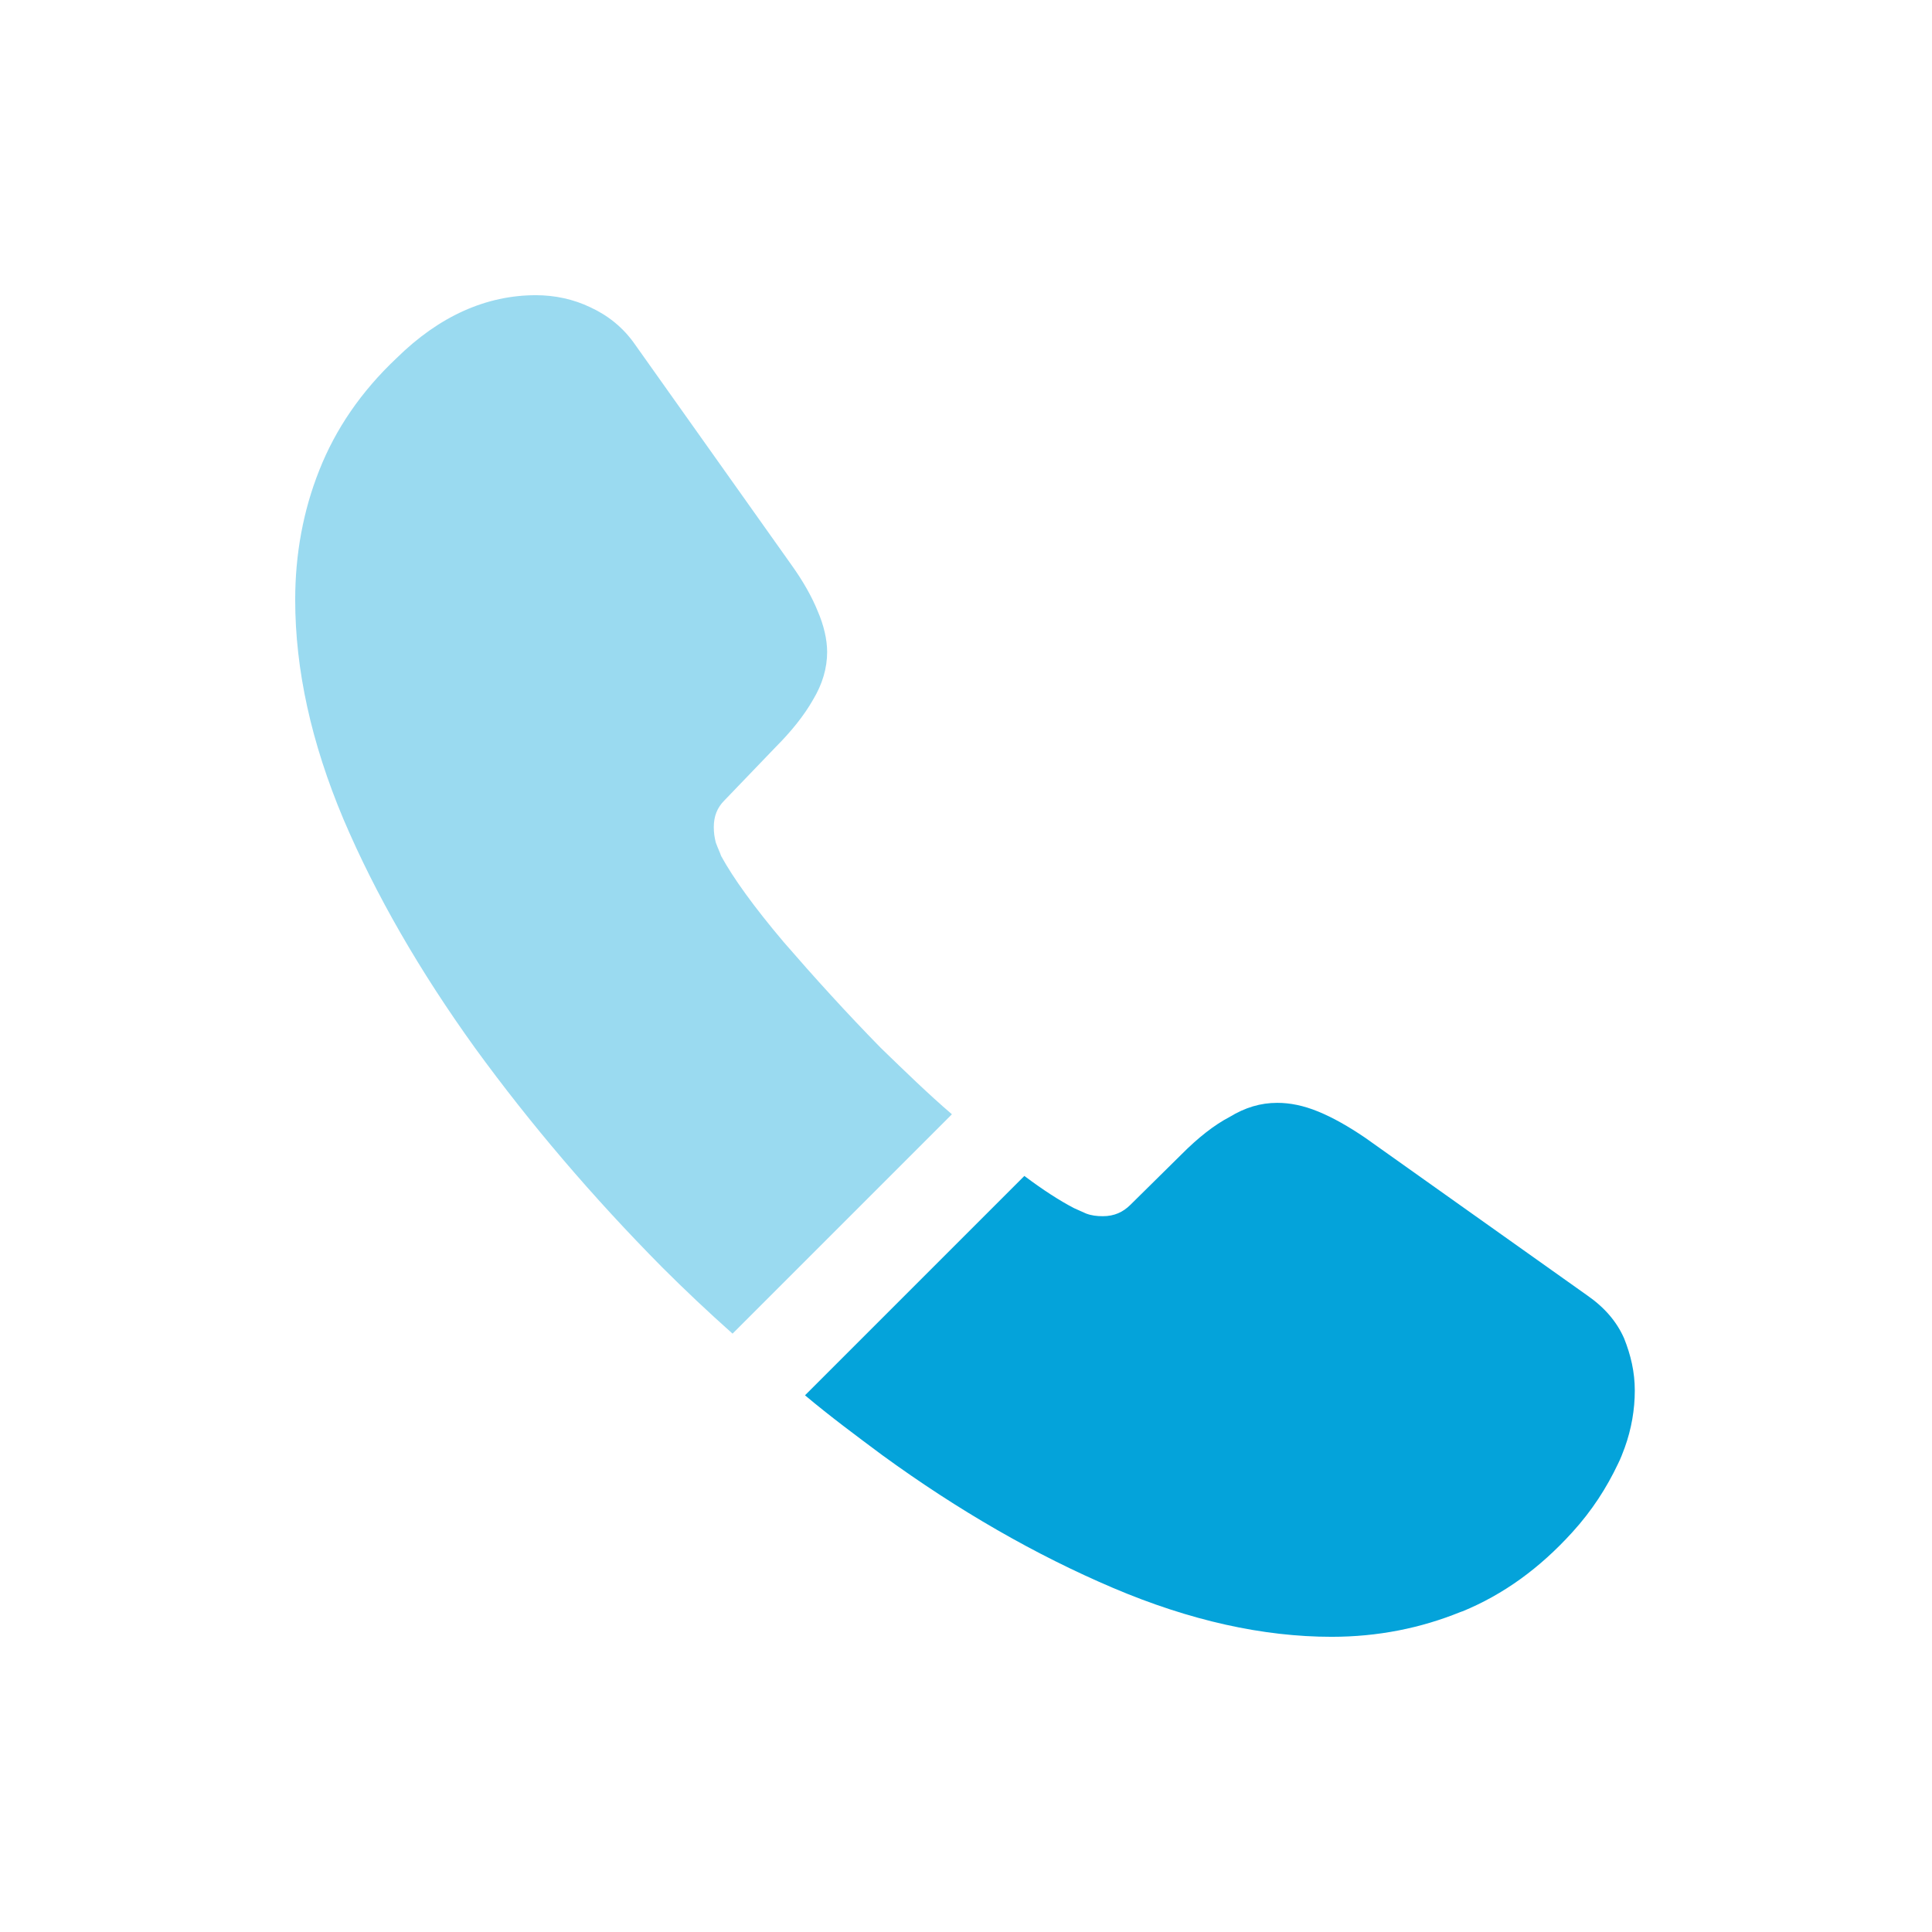 <svg width="24" height="24" viewBox="0 0 24 24" fill="none" xmlns="http://www.w3.org/2000/svg">
<path opacity="0.4" d="M11.825 13.842L9.1 16.567C8.8 16.3 8.508 16.025 8.225 15.742C7.367 14.875 6.591 13.967 5.9 13.017C5.216 12.067 4.667 11.117 4.266 10.175C3.866 9.225 3.667 8.317 3.667 7.45C3.667 6.883 3.767 6.342 3.966 5.842C4.167 5.333 4.483 4.867 4.925 4.45C5.458 3.925 6.042 3.667 6.658 3.667C6.891 3.667 7.125 3.717 7.333 3.817C7.55 3.917 7.742 4.067 7.891 4.283L9.825 7.008C9.975 7.217 10.083 7.408 10.158 7.592C10.233 7.767 10.275 7.942 10.275 8.1C10.275 8.3 10.216 8.5 10.1 8.692C9.992 8.883 9.833 9.083 9.633 9.283L9 9.942C8.908 10.033 8.867 10.142 8.867 10.275C8.867 10.342 8.875 10.4 8.892 10.467C8.916 10.533 8.941 10.583 8.958 10.633C9.108 10.908 9.367 11.267 9.733 11.7C10.108 12.133 10.508 12.575 10.941 13.017C11.242 13.308 11.533 13.592 11.825 13.842Z" fill="#04A3DA"/>
<path d="M20.308 17.275C20.308 17.508 20.267 17.75 20.183 17.983C20.158 18.05 20.133 18.117 20.1 18.183C19.958 18.483 19.775 18.767 19.533 19.033C19.125 19.483 18.675 19.808 18.167 20.017C18.158 20.017 18.15 20.025 18.142 20.025C17.65 20.225 17.117 20.333 16.542 20.333C15.692 20.333 14.783 20.133 13.825 19.725C12.867 19.317 11.908 18.767 10.958 18.075C10.633 17.833 10.308 17.592 10 17.333L12.725 14.608C12.958 14.783 13.167 14.917 13.342 15.008C13.383 15.025 13.433 15.05 13.492 15.075C13.558 15.1 13.625 15.108 13.7 15.108C13.842 15.108 13.95 15.058 14.042 14.967L14.675 14.342C14.883 14.133 15.083 13.975 15.275 13.875C15.467 13.758 15.658 13.7 15.867 13.7C16.025 13.7 16.192 13.733 16.375 13.808C16.558 13.883 16.75 13.992 16.958 14.133L19.717 16.092C19.933 16.242 20.083 16.417 20.175 16.625C20.258 16.833 20.308 17.042 20.308 17.275Z" fill="#04A3DA"/>
</svg>
